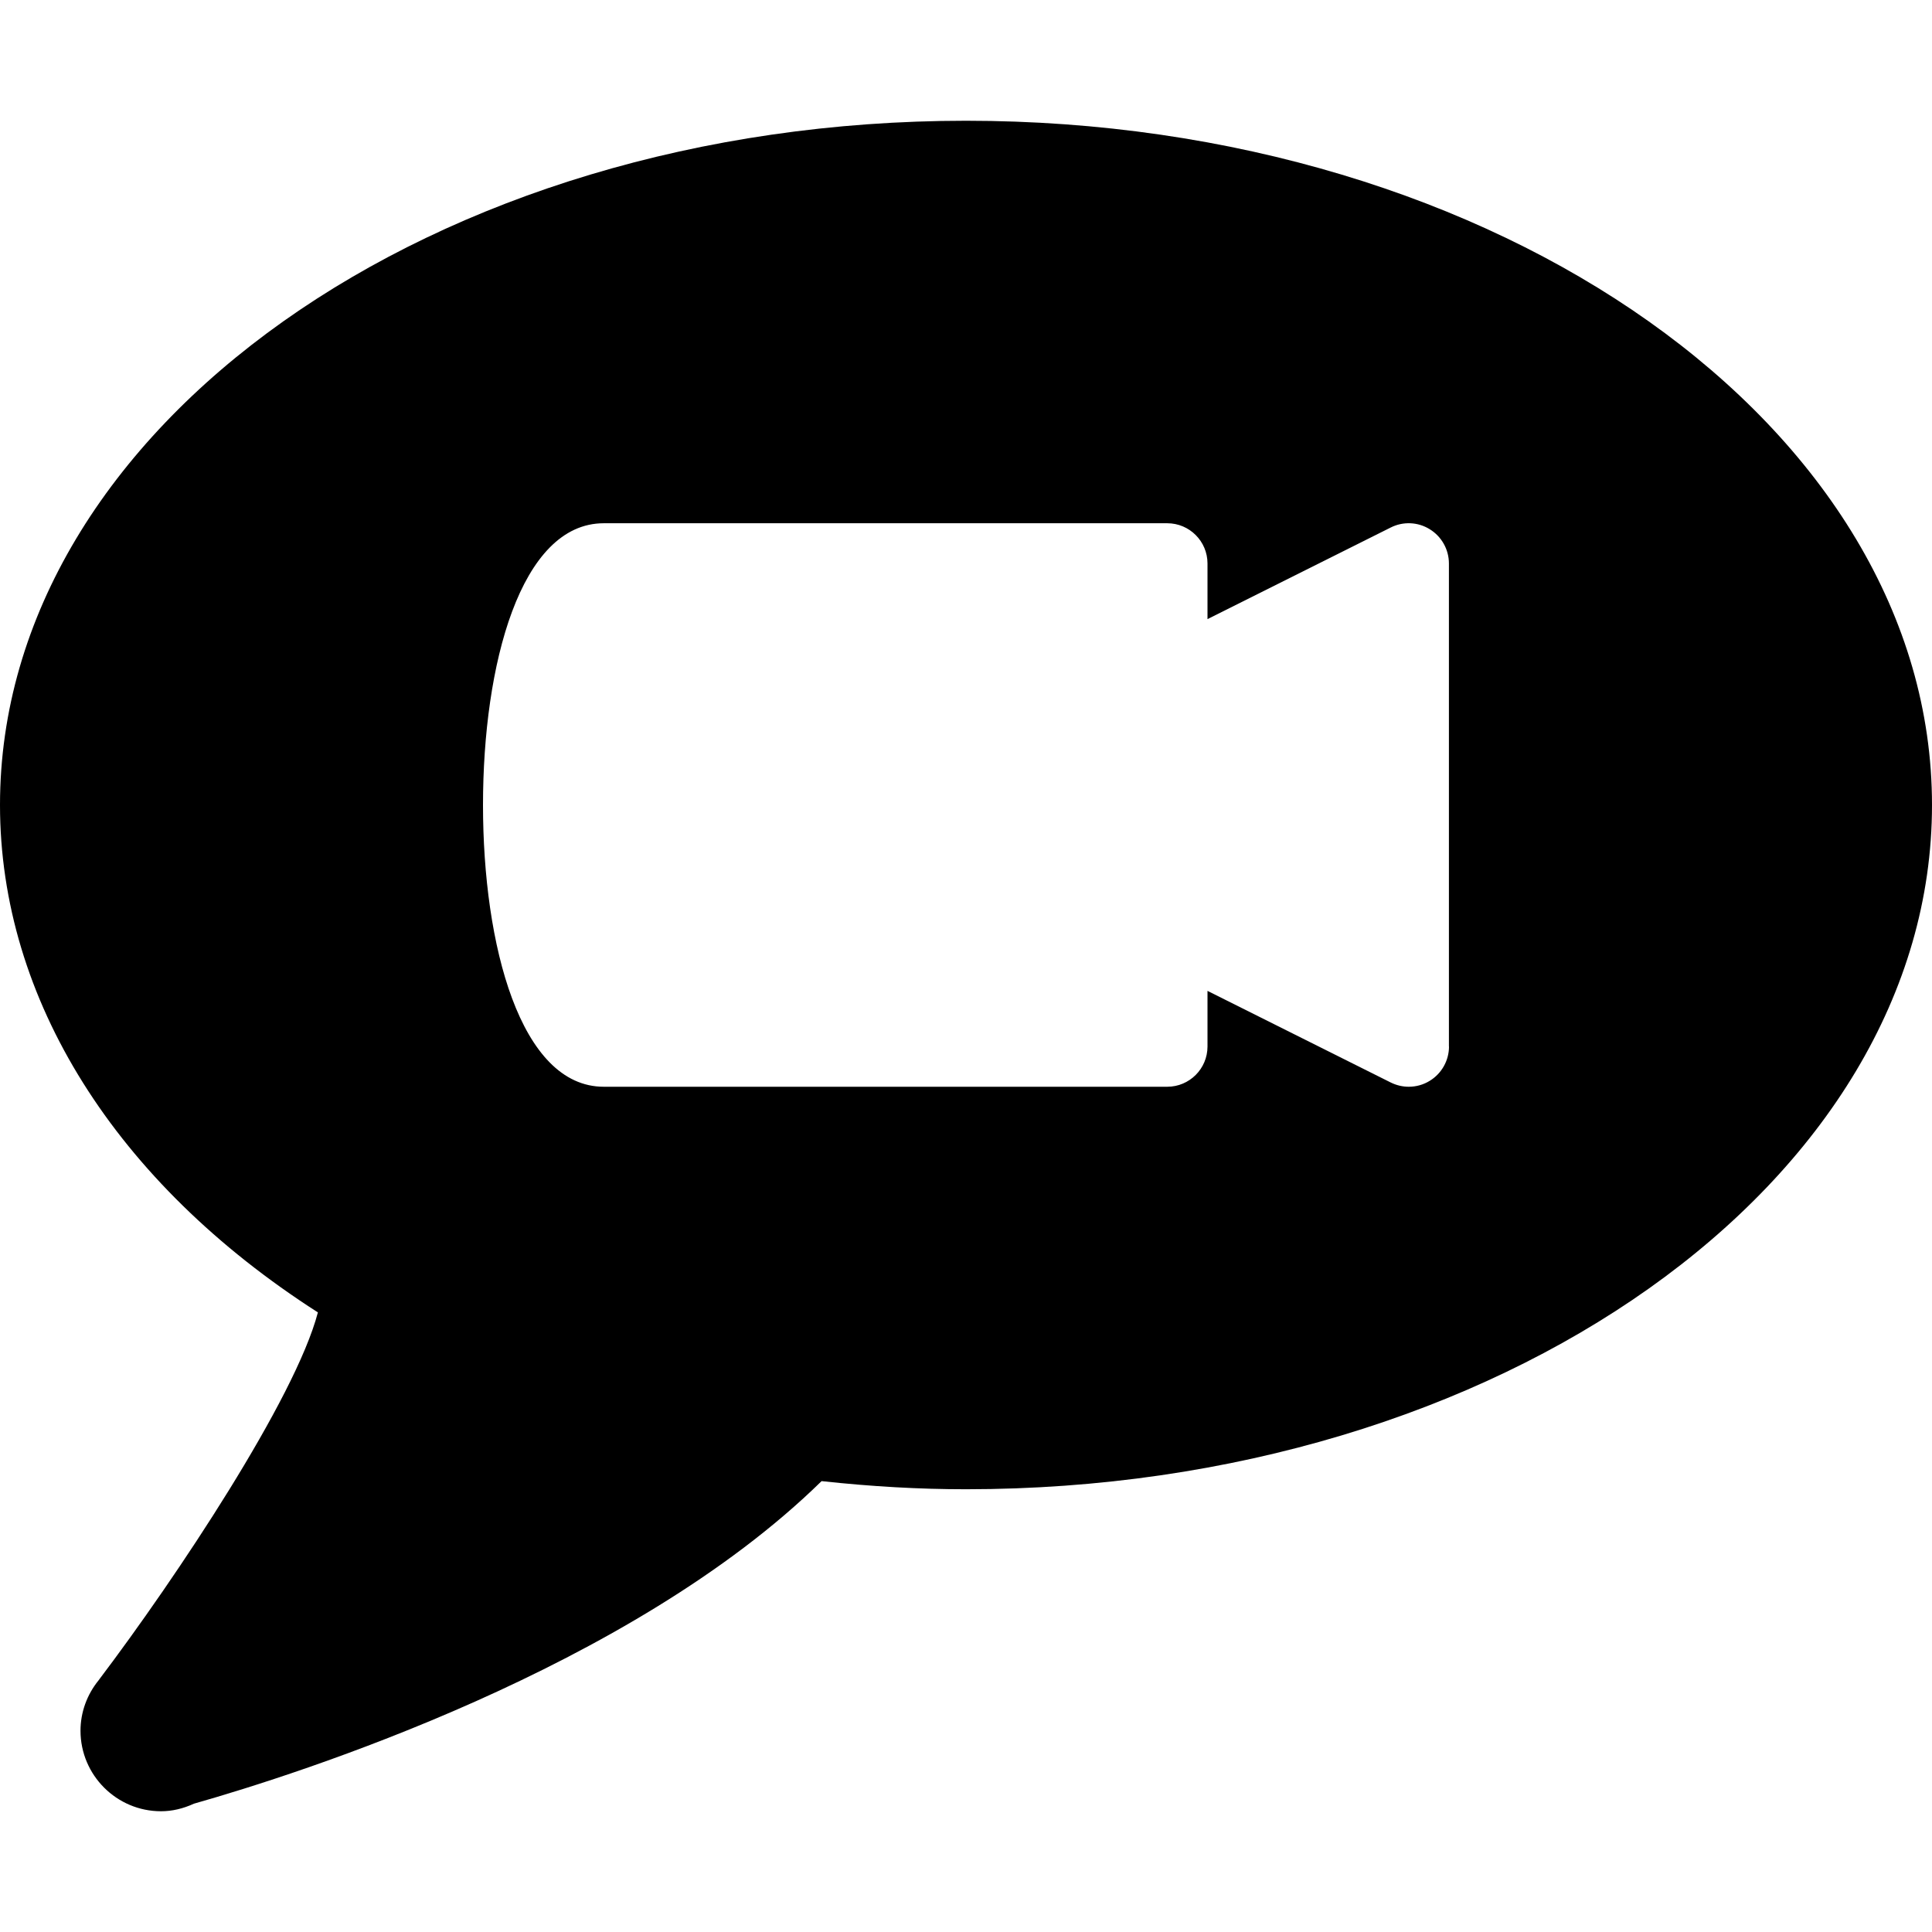 <?xml version="1.0" encoding="iso-8859-1"?>
<!-- Generator: Adobe Illustrator 19.0.0, SVG Export Plug-In . SVG Version: 6.00 Build 0)  -->
<svg version="1.1" id="Layer_1" xmlns="http://www.w3.org/2000/svg" xmlns:xlink="http://www.w3.org/1999/xlink" x="0px" y="0px"
	 viewBox="0 0 24 24" style="enable-background:new 0 0 24 24;" xml:space="preserve">
<g>
	<g>
		<path d="M12,1.5C5.383,1.5,0,5.313,0,10c0,2.411,1.435,4.692,3.949,6.303c-0.281,1.073-1.759,3.294-2.713,4.555
			c-0.003,0.005-0.007,0.009-0.01,0.014C1.08,21.051,1,21.272,1,21.5c0,0.551,0.449,1,1,1c0.137,0,0.274-0.032,0.409-0.094
			c1.302-0.37,5.422-1.68,7.797-4.007C10.832,18.467,11.422,18.5,12,18.5c6.617,0,12-3.813,12-8.5S18.617,1.5,12,1.5z
			 M17.763,13.425c-0.08,0.05-0.171,0.075-0.263,0.075c-0.077,0-0.153-0.018-0.224-0.053L15,12.309V13c0,0.276-0.224,0.5-0.5,0.5h-7
			C6.464,13.5,6,11.742,6,10s0.464-3.5,1.5-3.5h7C14.776,6.5,15,6.724,15,7v0.691l2.276-1.138c0.154-0.078,0.339-0.07,0.486,0.022
			C17.909,6.666,17.999,6.827,17.999,7v6H18C18,13.173,17.91,13.334,17.763,13.425z"/>
	</g>
</g>
</svg>
